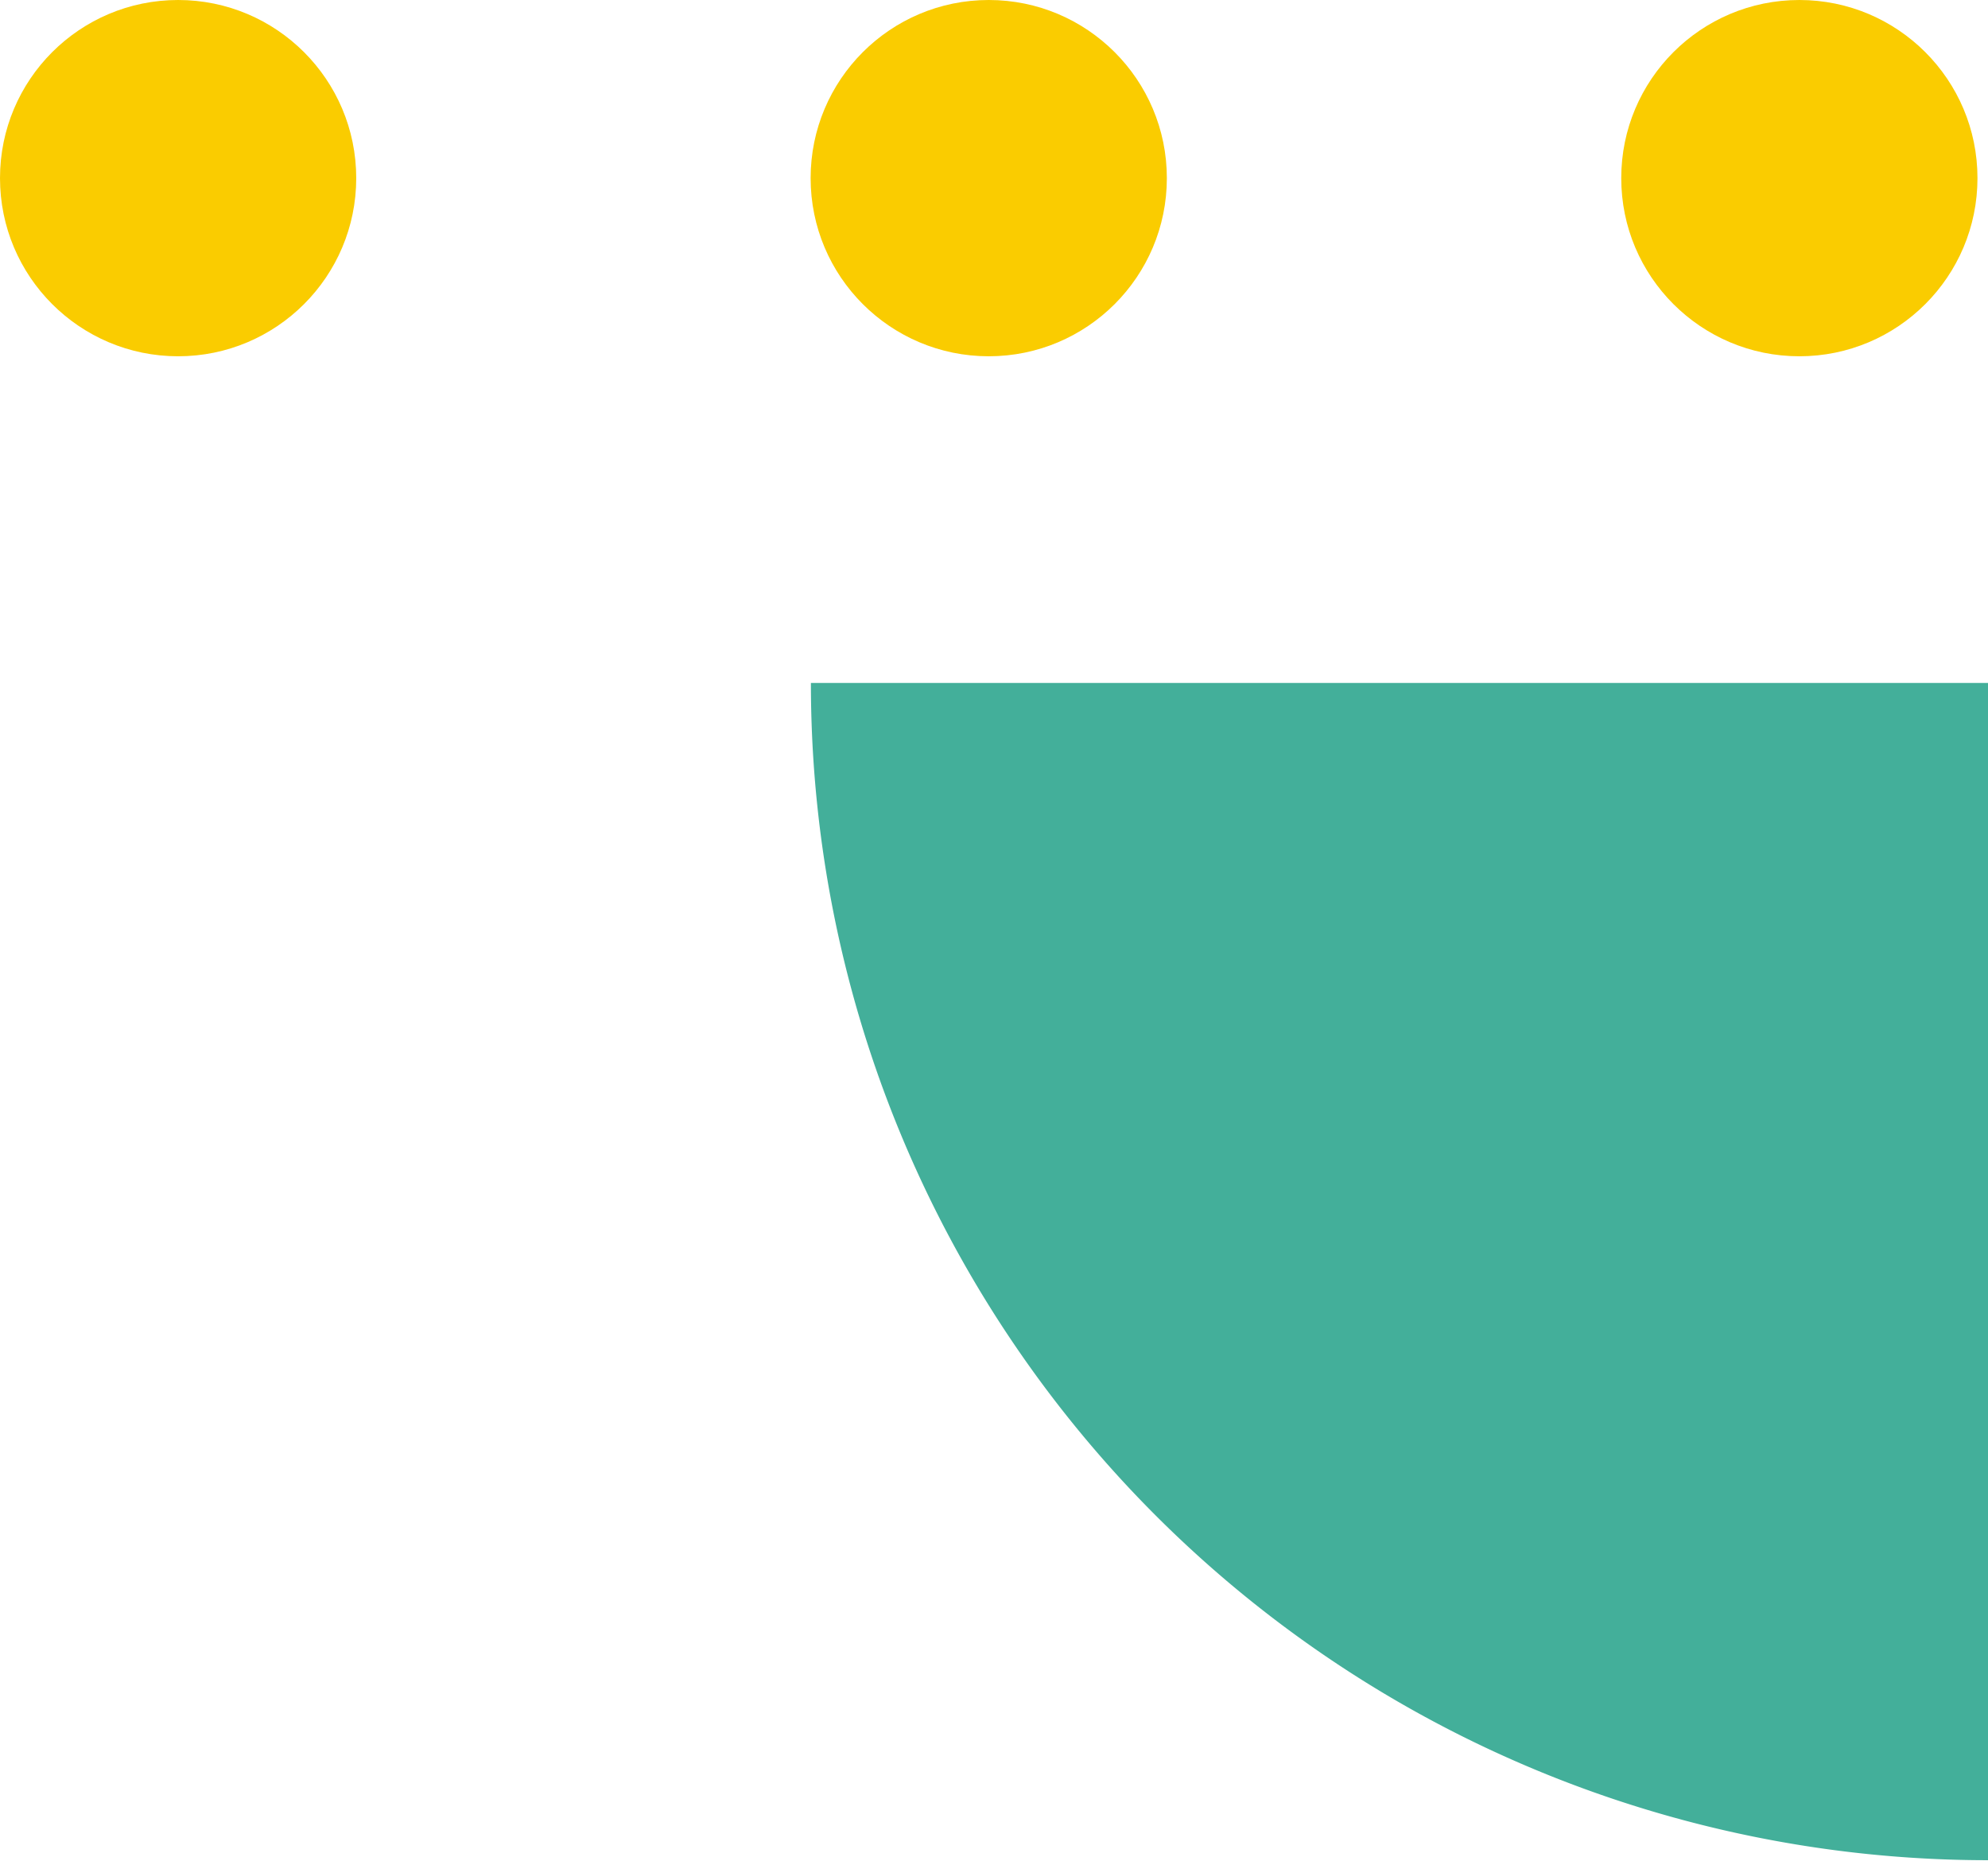 <svg xmlns="http://www.w3.org/2000/svg" viewBox="0 0 139.74 130.78"><defs><style>.cls-1{fill:#43af9a;}.cls-2{fill:#facc00;}</style></defs><g id="Capa_2" data-name="Capa 2"><g id="propuesta_página_nueva" data-name="propuesta página nueva"><g id="propósitos"><path class="cls-1" d="M57,48a82.73,82.73,0,0,0,82.74,82.74V48Z"/><circle class="cls-2" cx="12.52" cy="12.52" r="12.52"/><circle class="cls-2" cx="69.5" cy="12.52" r="12.52"/><circle class="cls-2" cx="126.48" cy="12.52" r="12.52"/></g></g></g></svg>